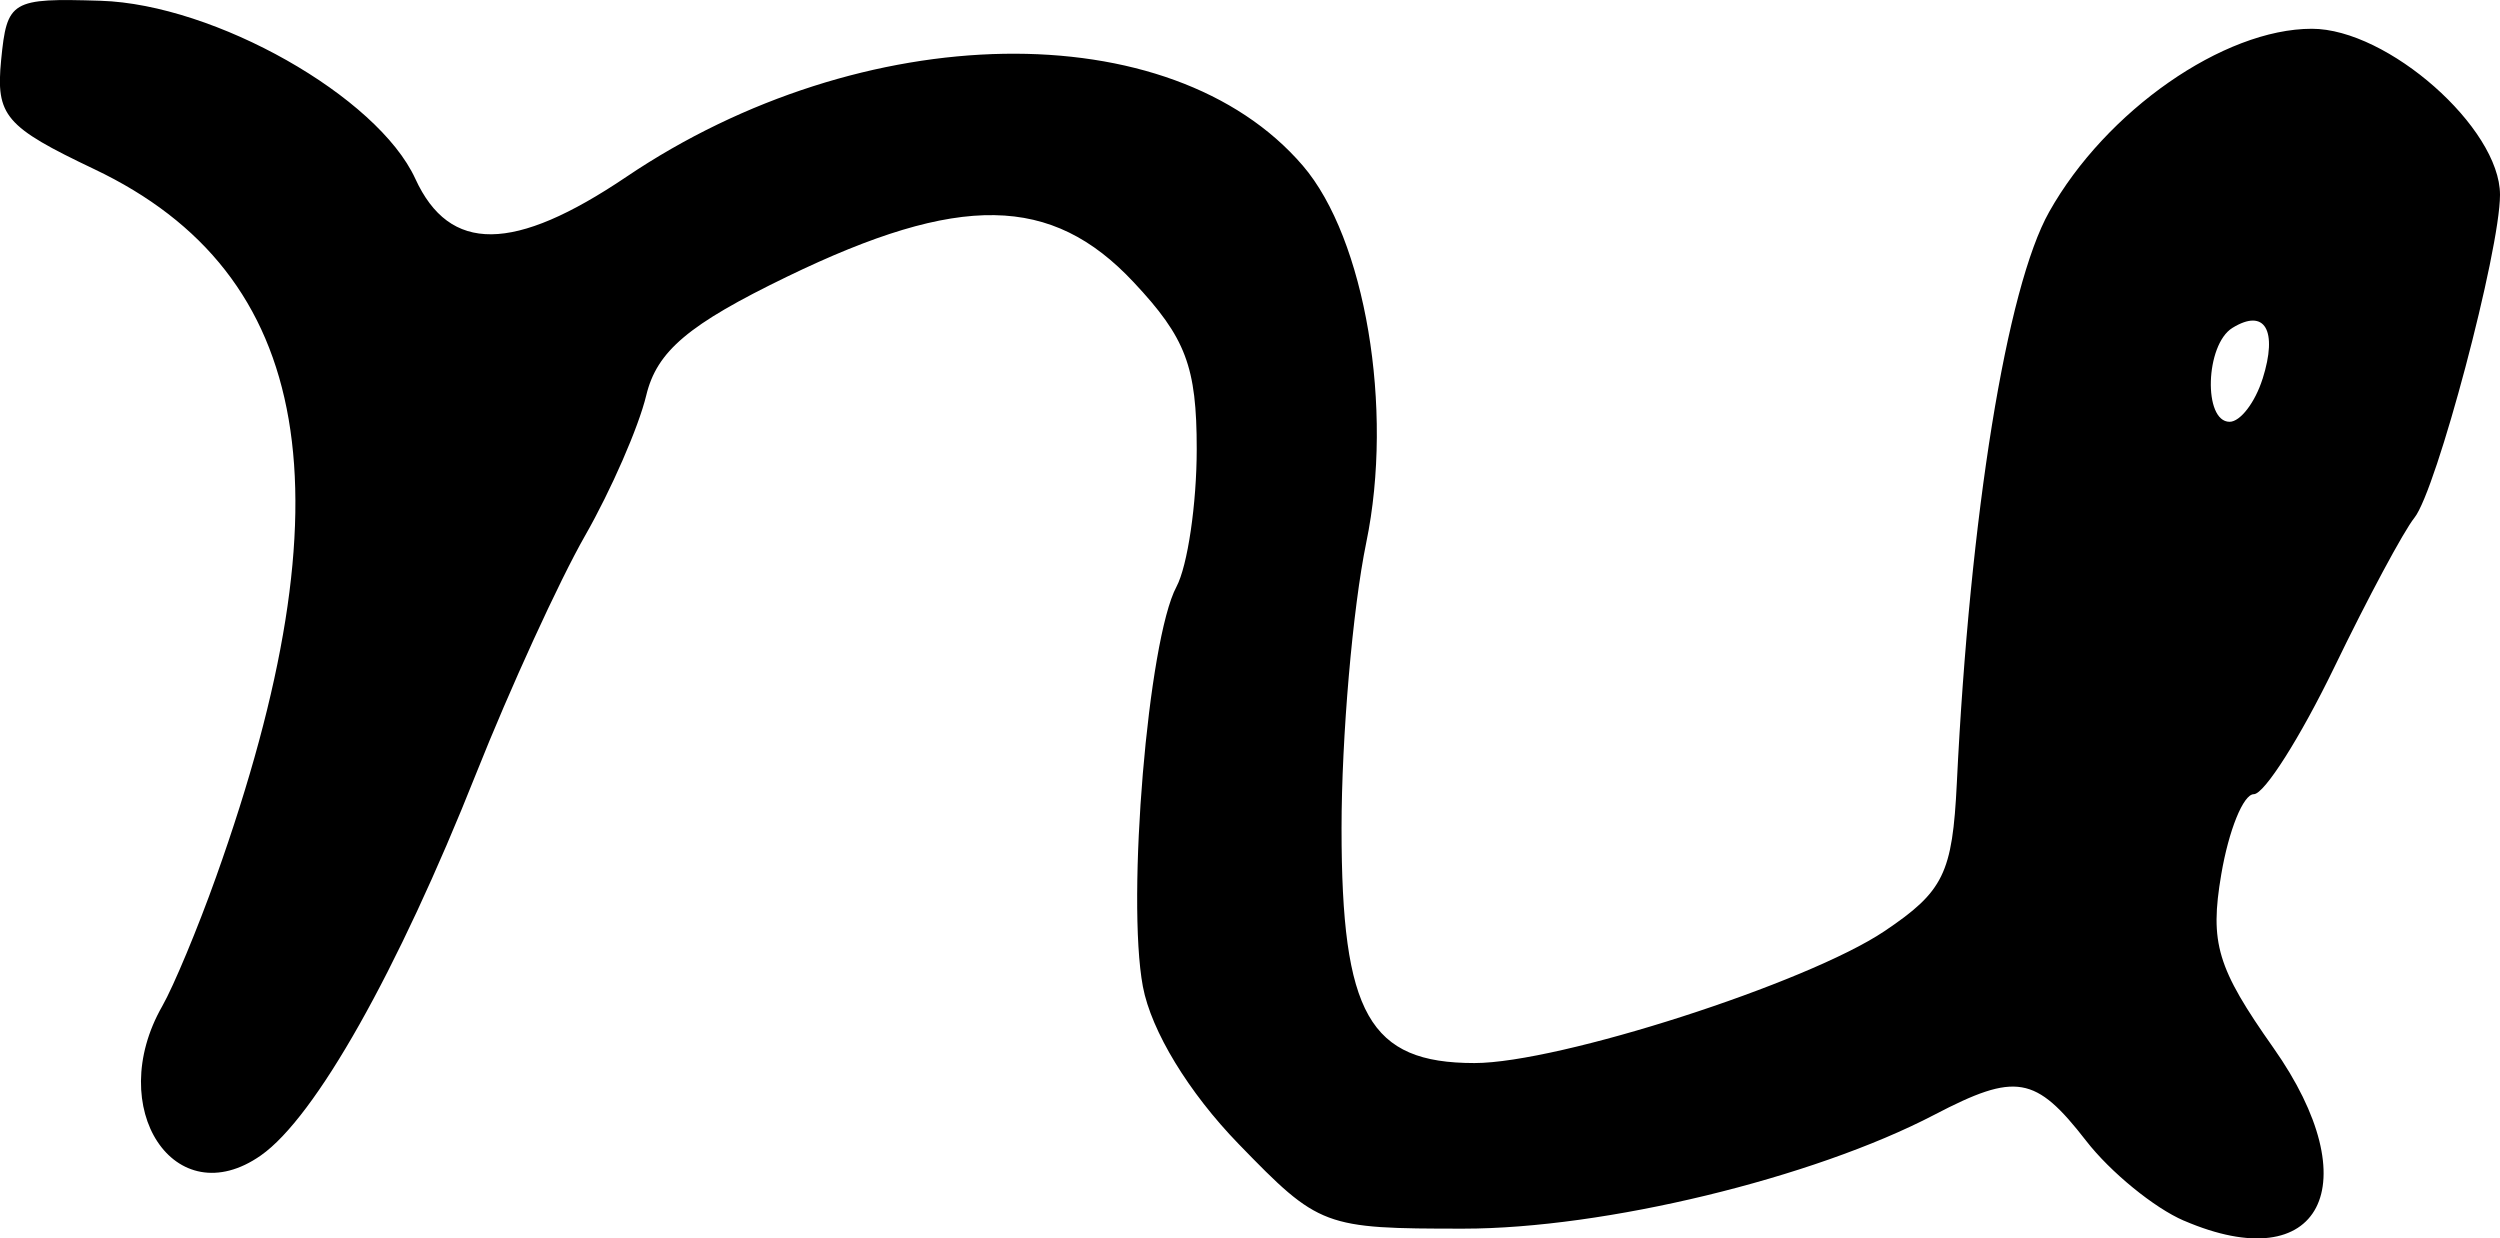 <?xml version="1.0" encoding="UTF-8" standalone="no"?>
<svg
   xmlns:dc="http://purl.org/dc/elements/1.1/"
   xmlns:cc="http://creativecommons.org/ns#"
   xmlns:rdf="http://www.w3.org/1999/02/22-rdf-syntax-ns#"
   xmlns:svg="http://www.w3.org/2000/svg"
   xmlns="http://www.w3.org/2000/svg"
   id="svg2502"
   viewBox="0 0 19.731 9.774"
   version="1.1"
   height="9.774"
   width="19.731">
  <defs
     id="defs2506" />
  <g
     transform="translate(-422.553,-196.829)"
     style="stroke-width:0.163"
     id="g2500">
    <path
       d="m 440.41,199.82 c 0.122,-0.385 0.018,-0.561 -0.238,-0.403 -0.214,0.132 -0.232,0.741 -0.022,0.741 0.084,0 0.201,-0.152 0.26,-0.339 z m -0.621,6.643 c -0.233,-0.1 -0.581,-0.384 -0.772,-0.631 -0.399,-0.514 -0.553,-0.541 -1.197,-0.205 -0.96,0.501 -2.607,0.899 -3.717,0.899 -1.103,0 -1.139,-0.013 -1.774,-0.668 -0.395,-0.407 -0.69,-0.892 -0.756,-1.243 -0.13,-0.695 0.041,-2.737 0.265,-3.155 0.088,-0.165 0.16,-0.654 0.16,-1.087 0,-0.651 -0.086,-0.878 -0.498,-1.317 -0.648,-0.692 -1.372,-0.704 -2.734,-0.044 -0.78,0.378 -1.029,0.588 -1.113,0.939 -0.06,0.249 -0.277,0.746 -0.482,1.105 -0.205,0.359 -0.592,1.204 -0.86,1.878 -0.621,1.563 -1.269,2.713 -1.699,3.014 -0.679,0.476 -1.239,-0.373 -0.778,-1.179 0.089,-0.156 0.28,-0.614 0.424,-1.018 1.075,-3.011 0.774,-4.762 -0.961,-5.587 -0.704,-0.335 -0.778,-0.421 -0.735,-0.862 0.046,-0.469 0.079,-0.489 0.785,-0.467 0.901,0.028 2.186,0.755 2.484,1.405 0.27,0.589 0.777,0.584 1.665,-0.015 1.867,-1.26 4.298,-1.301 5.339,-0.089 0.493,0.574 0.72,1.918 0.501,2.975 -0.107,0.52 -0.195,1.535 -0.195,2.256 0,1.465 0.219,1.852 1.049,1.852 0.666,0 2.624,-0.63 3.236,-1.041 0.467,-0.314 0.536,-0.455 0.571,-1.168 0.103,-2.121 0.393,-3.912 0.729,-4.509 0.448,-0.798 1.377,-1.445 2.073,-1.445 0.599,0 1.485,0.782 1.485,1.31 0,0.442 -0.502,2.335 -0.676,2.55 -0.083,0.103 -0.369,0.635 -0.634,1.184 -0.266,0.548 -0.55,0.997 -0.633,0.997 -0.083,0 -0.198,0.285 -0.257,0.633 -0.092,0.542 -0.033,0.738 0.411,1.368 0.761,1.08 0.374,1.829 -0.705,1.365 z"
       id="any" />
  </g>
</svg>

